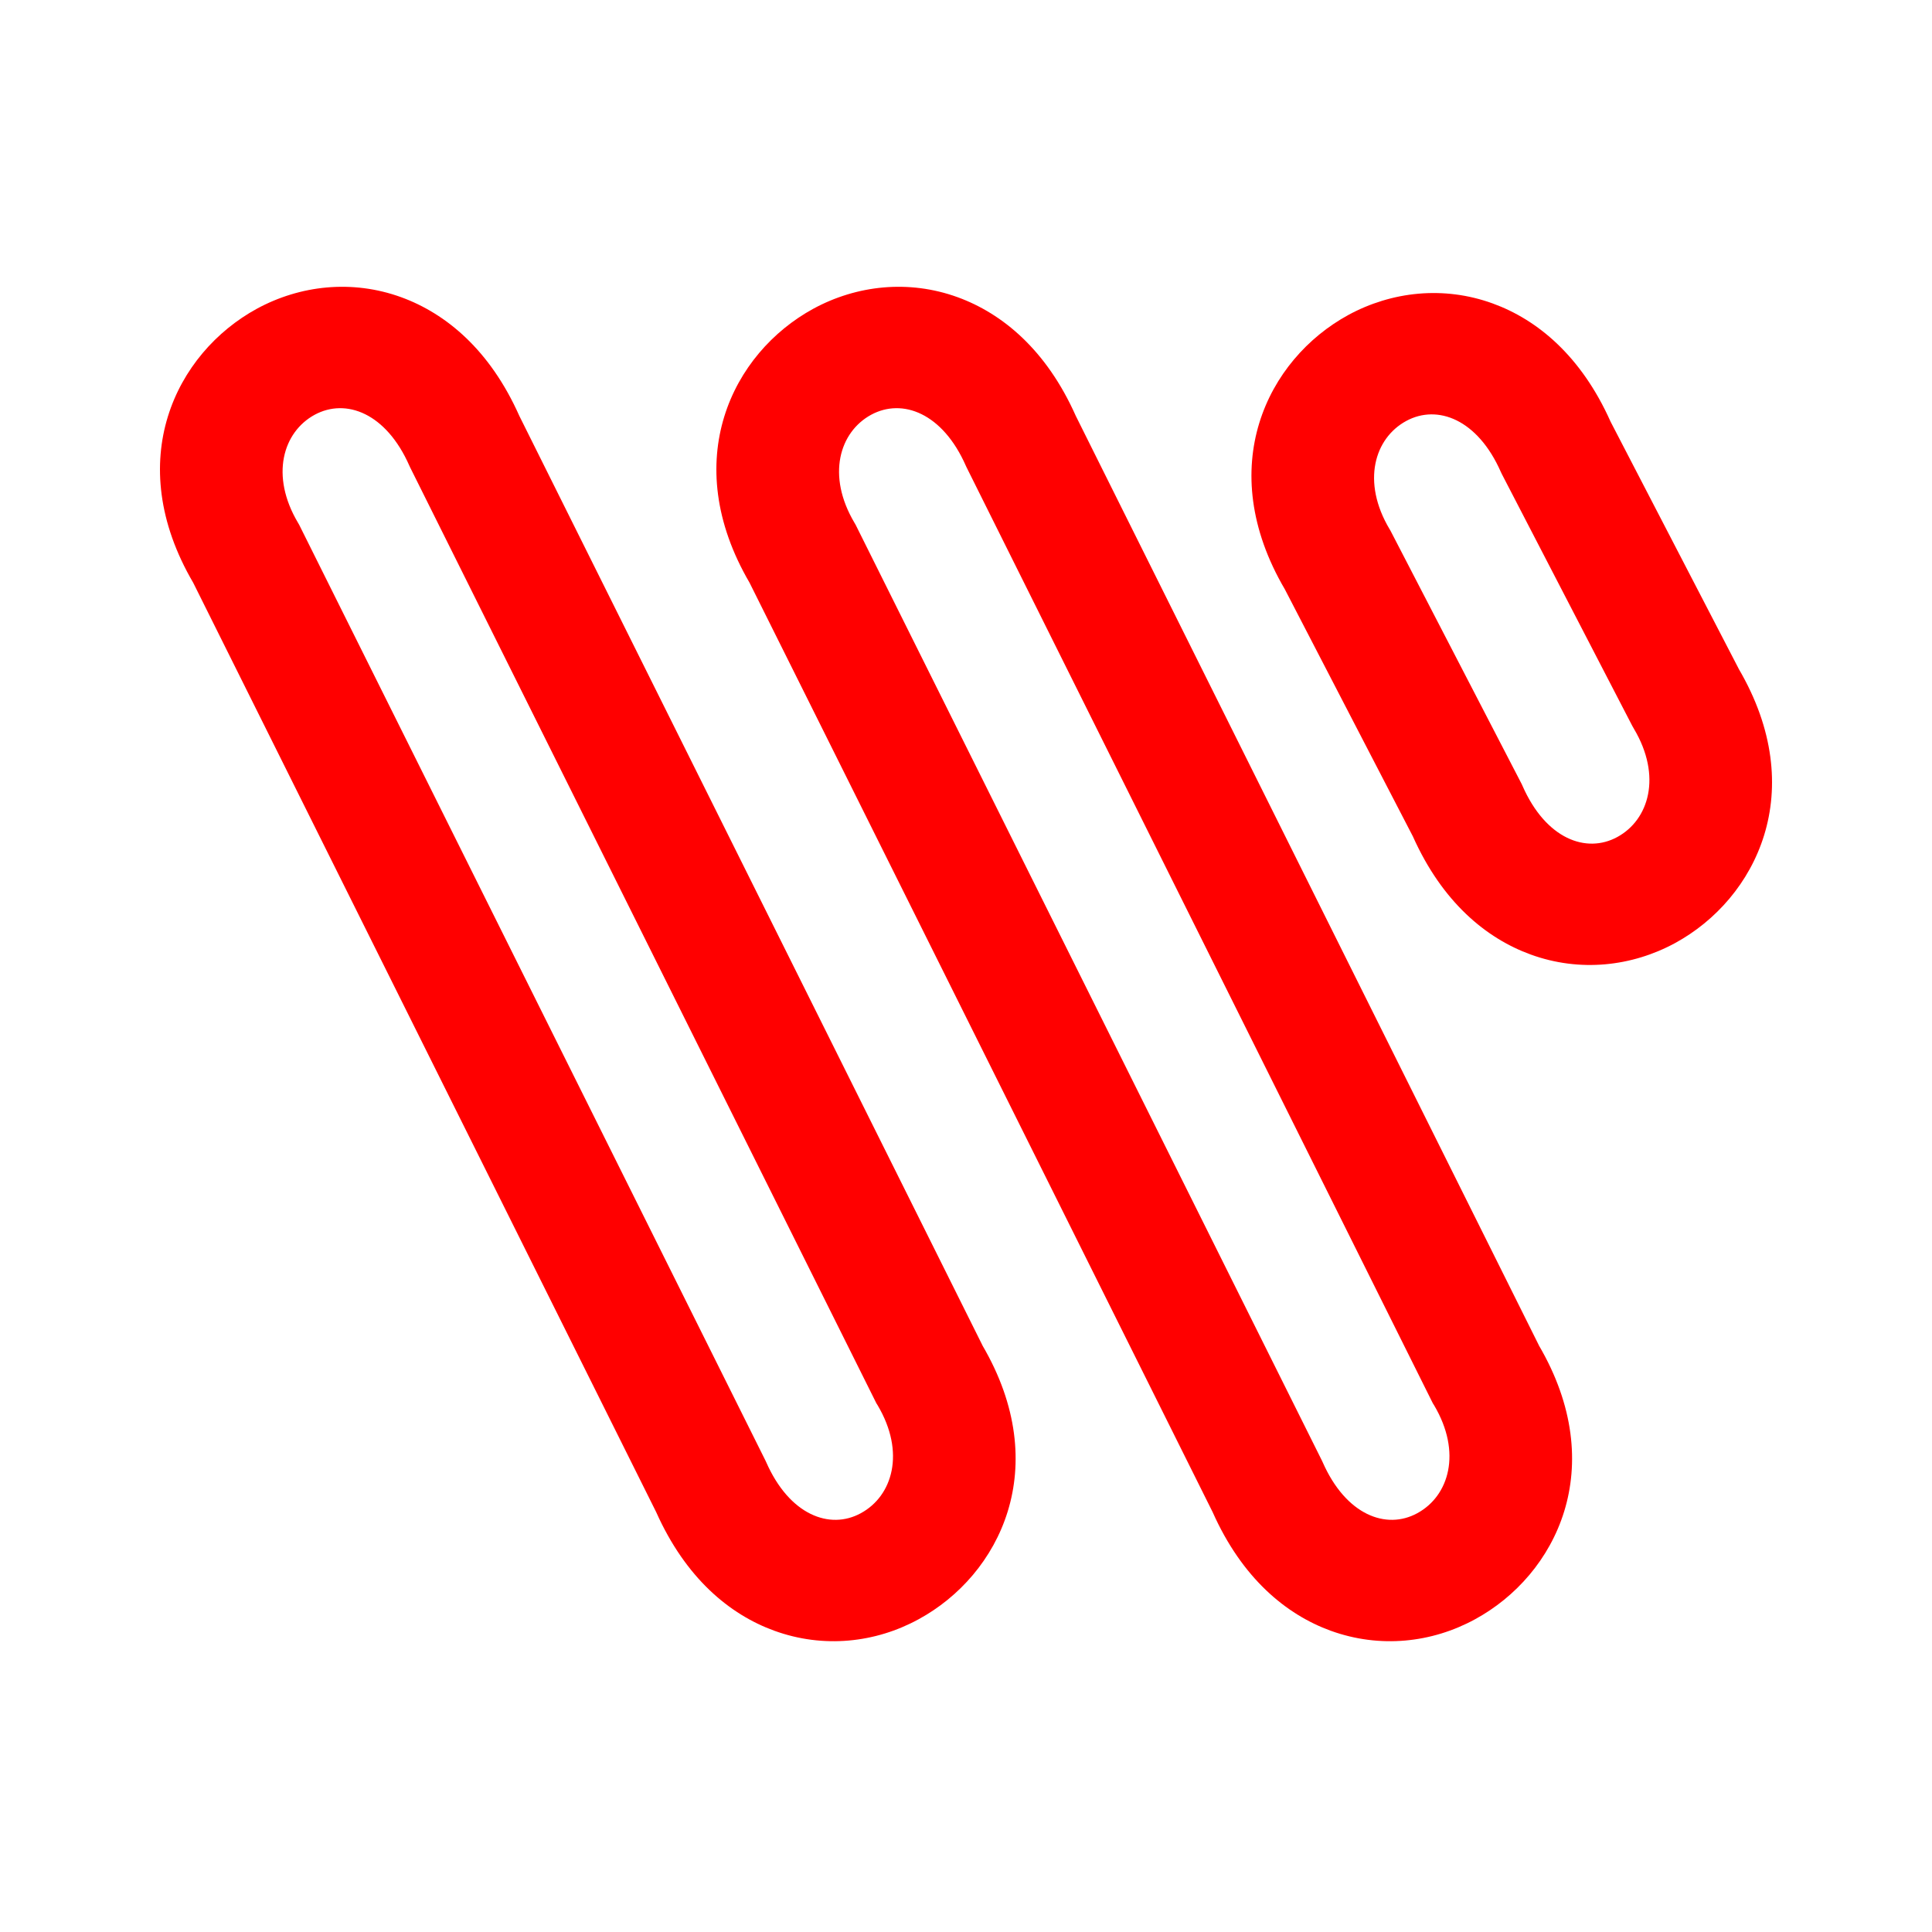 <svg id="vector" xmlns="http://www.w3.org/2000/svg" width="192" height="192" viewBox="0 0 192 192"><path fill="#FF000000" d="M97.64,133.71L51.61,41.33C48.69,34.77 44.32,31.16 39.88,29.54C34.99,27.76 29.82,28.35 25.53,30.68C17.45,35.09 12.12,45.8 19.2,57.91C19.19,57.89 65.21,150.27 65.21,150.27C68.14,156.83 72.51,160.45 76.95,162.06C81.84,163.84 87.01,163.26 91.29,160.92C99.38,156.52 104.71,145.8 97.63,133.7L97.64,133.71ZM152.94,133.71L106.91,41.33C103.99,34.77 99.62,31.16 95.18,29.54C90.29,27.76 85.12,28.35 80.83,30.68C72.74,35.09 67.42,45.8 74.49,57.91C74.49,57.89 120.51,150.27 120.51,150.27C123.43,156.83 127.81,160.45 132.24,162.06C137.14,163.84 142.31,163.26 146.59,160.92C154.68,156.52 160.01,145.8 152.93,133.7L152.94,133.71ZM40.75,46.43L87.09,139.45L87.21,139.64C90.01,144.35 88.7,148.67 85.55,150.38C82.46,152.07 78.45,150.56 76.14,145.3L76.08,145.17C76.02,145.04 29.73,52.15 29.73,52.15L29.62,51.96C26.82,47.25 28.13,42.93 31.27,41.22C34.37,39.54 38.38,41.04 40.69,46.3L40.75,46.43ZM96.05,46.43L142.39,139.45L142.51,139.64C145.31,144.35 144,148.67 140.85,150.38C137.76,152.07 133.75,150.56 131.44,145.3L131.38,145.17C131.31,145.04 85.03,52.15 85.03,52.15L84.92,51.96C82.12,47.25 83.43,42.93 86.57,41.22C89.67,39.54 93.68,41.04 95.99,46.3L96.05,46.43ZM172.79,66.46L160.06,41.91C157.14,35.37 152.78,31.77 148.35,30.16C143.46,28.38 138.29,28.97 134,31.3C125.91,35.71 120.58,46.45 127.69,58.57C127.68,58.56 140.41,83.12 140.41,83.12C143.33,89.65 147.69,93.25 152.12,94.86C157.01,96.64 162.18,96.05 166.47,93.72C174.56,89.31 179.89,78.57 172.78,66.45L172.79,66.46ZM162.21,72.13L162.38,72.43C165.18,77.14 163.87,81.47 160.73,83.18C157.63,84.87 153.62,83.36 151.31,78.11L151.23,77.93L138.18,52.73L138.09,52.58C135.29,47.87 136.6,43.55 139.74,41.84C142.84,40.15 146.85,41.66 149.16,46.92L149.24,47.09L162.21,72.13Z" stroke-linejoin="round" fill-rule="evenodd" id="path_0"/></svg>